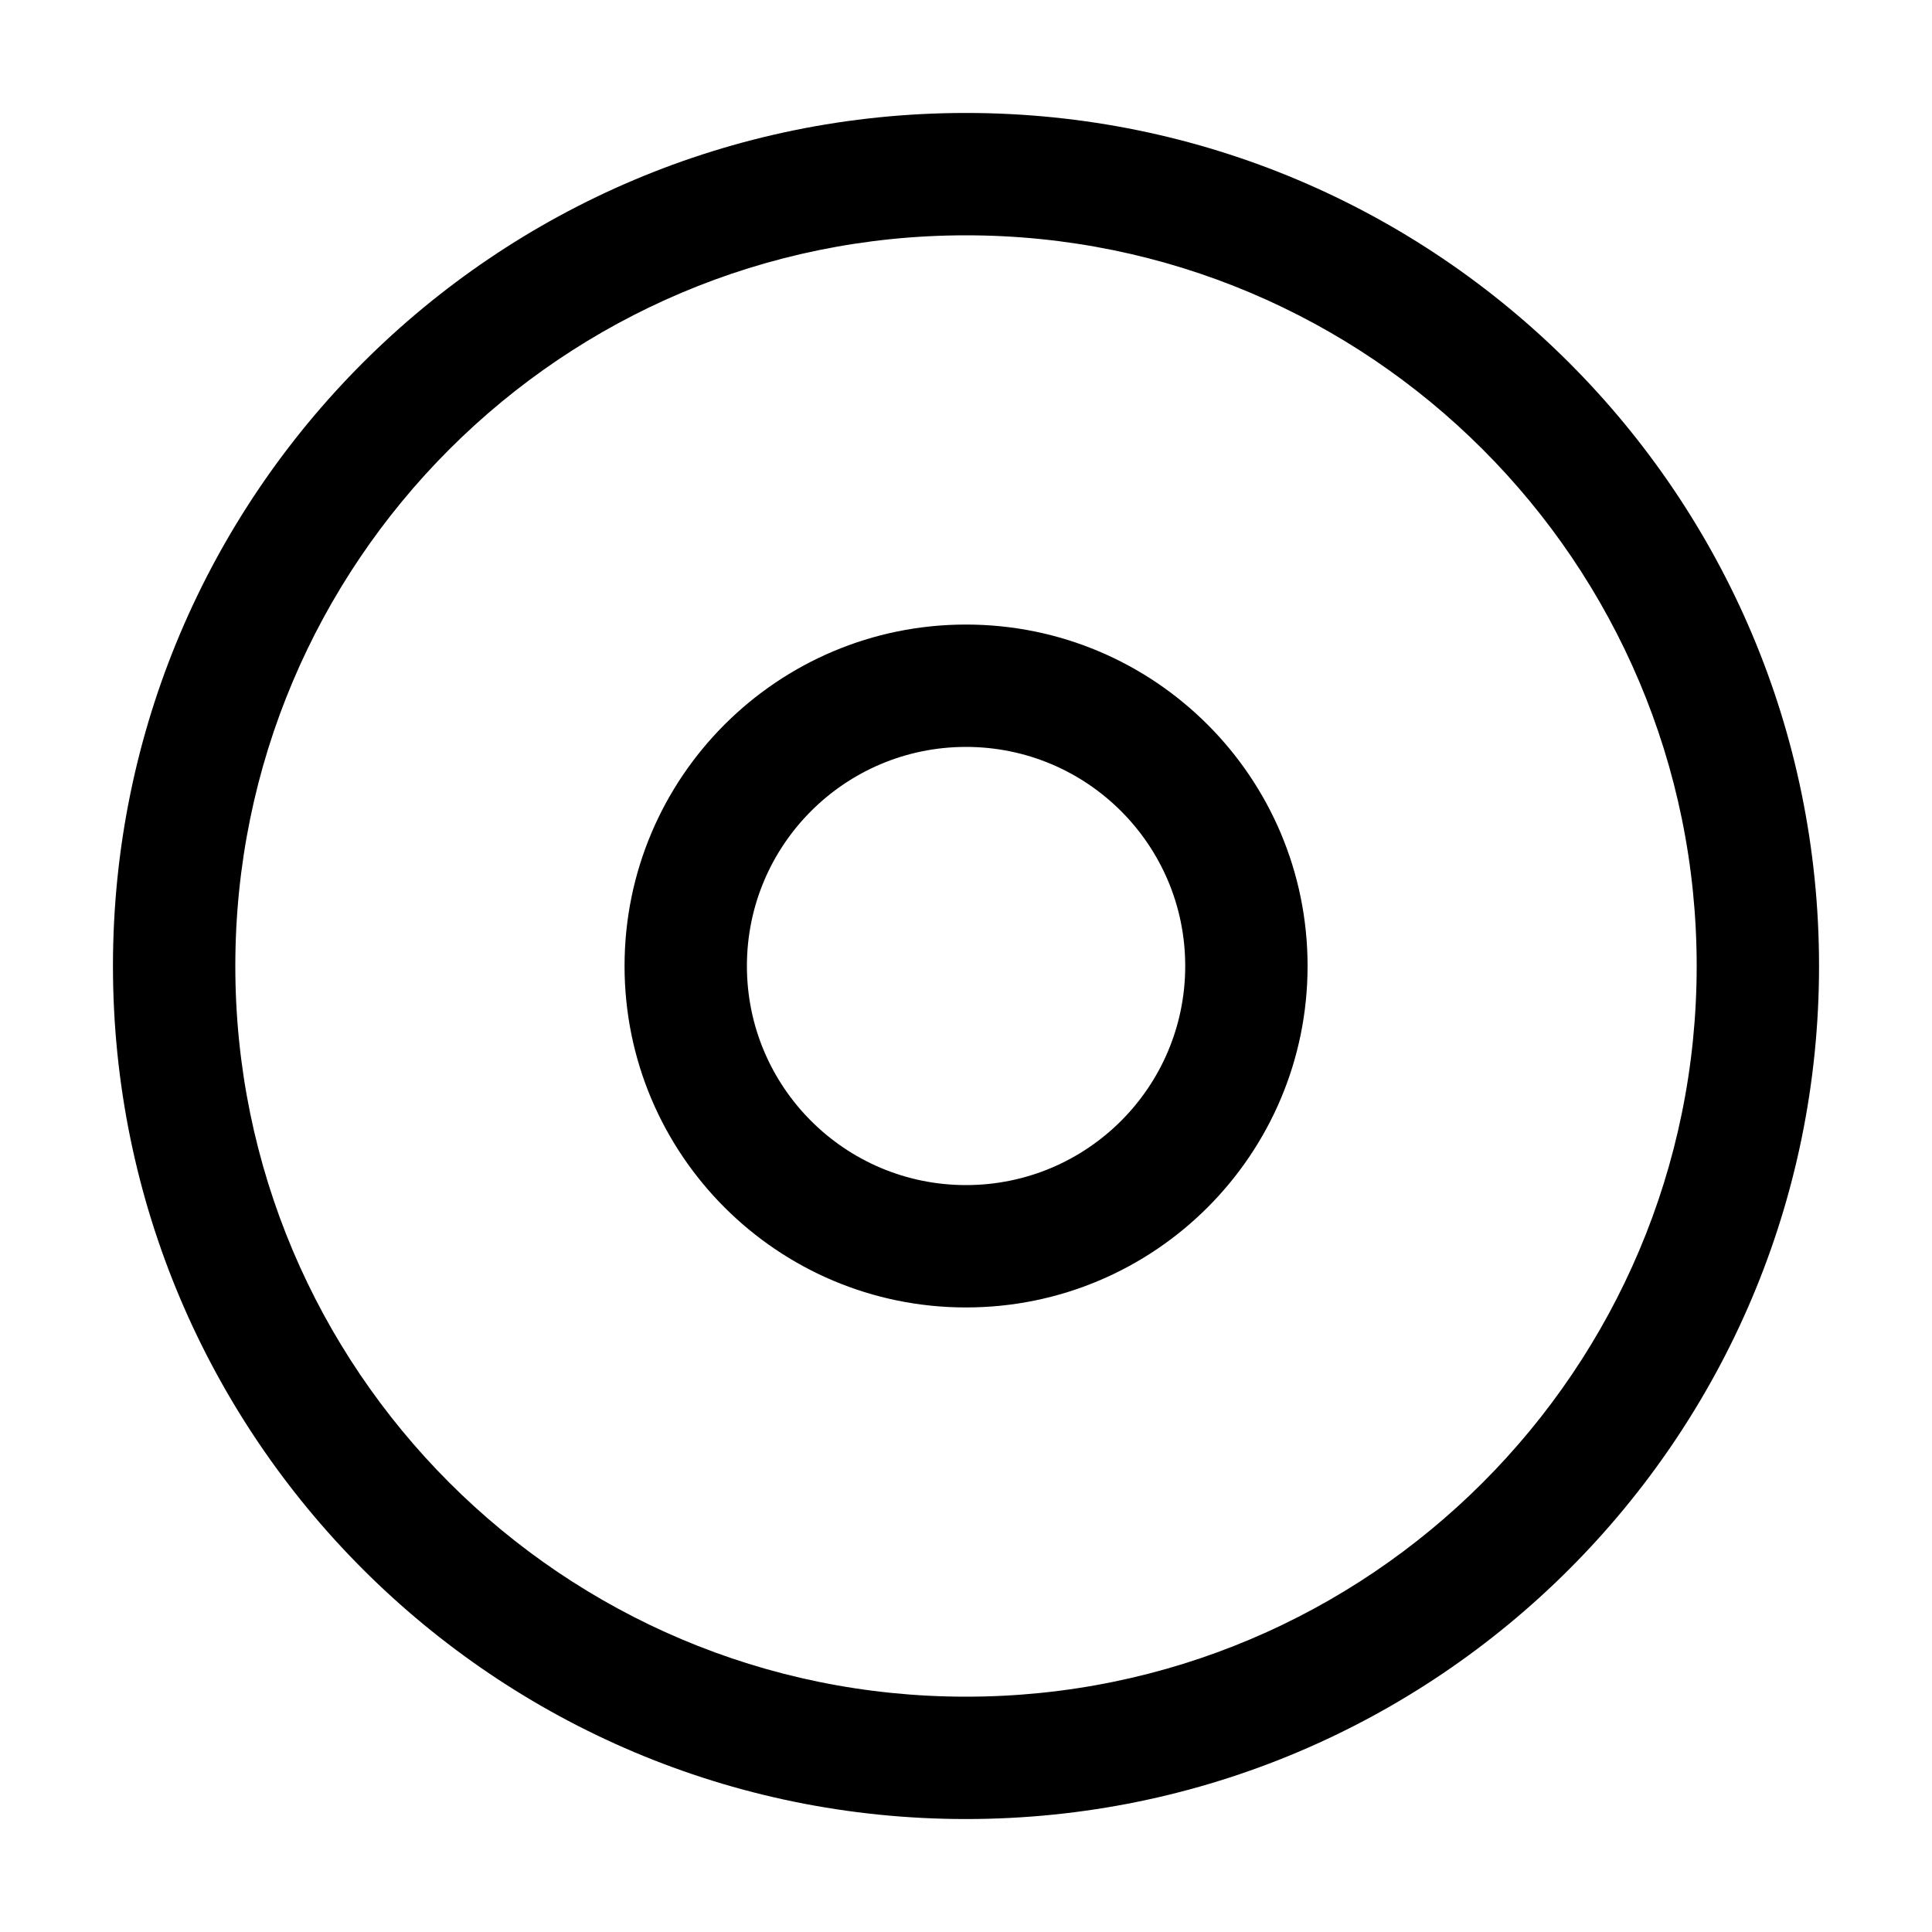 <svg width="15" height="15" fill="none" xmlns="http://www.w3.org/2000/svg">
  <path
    fill-rule="evenodd"
    clip-rule="evenodd"
    d="M7.5 0.877C3.842 0.877 0.877 3.842 0.877 7.5C0.877 11.158 3.842 14.123 7.5 14.123C11.158 14.123 14.123 11.158 14.123 7.5C14.123 3.842 11.158 0.877 7.5 0.877ZM1.827 7.5C1.827 4.367 4.367 1.827 7.5 1.827C10.633 1.827 13.173 4.367 13.173 7.5C13.173 10.633 10.633 13.173 7.5 13.173C4.367 13.173 1.827 10.633 1.827 7.5ZM9.202 7.5C9.202 8.44 8.44 9.201 7.5 9.201C6.561 9.201 5.799 8.44 5.799 7.5C5.799 6.56 6.561 5.799 7.5 5.799C8.44 5.799 9.202 6.56 9.202 7.5ZM10.152 7.5C10.152 8.964 8.965 10.151 7.5 10.151C6.036 10.151 4.849 8.964 4.849 7.5C4.849 6.036 6.036 4.849 7.5 4.849C8.965 4.849 10.152 6.036 10.152 7.5Z"
    fill="currentColor"
  />
</svg>
